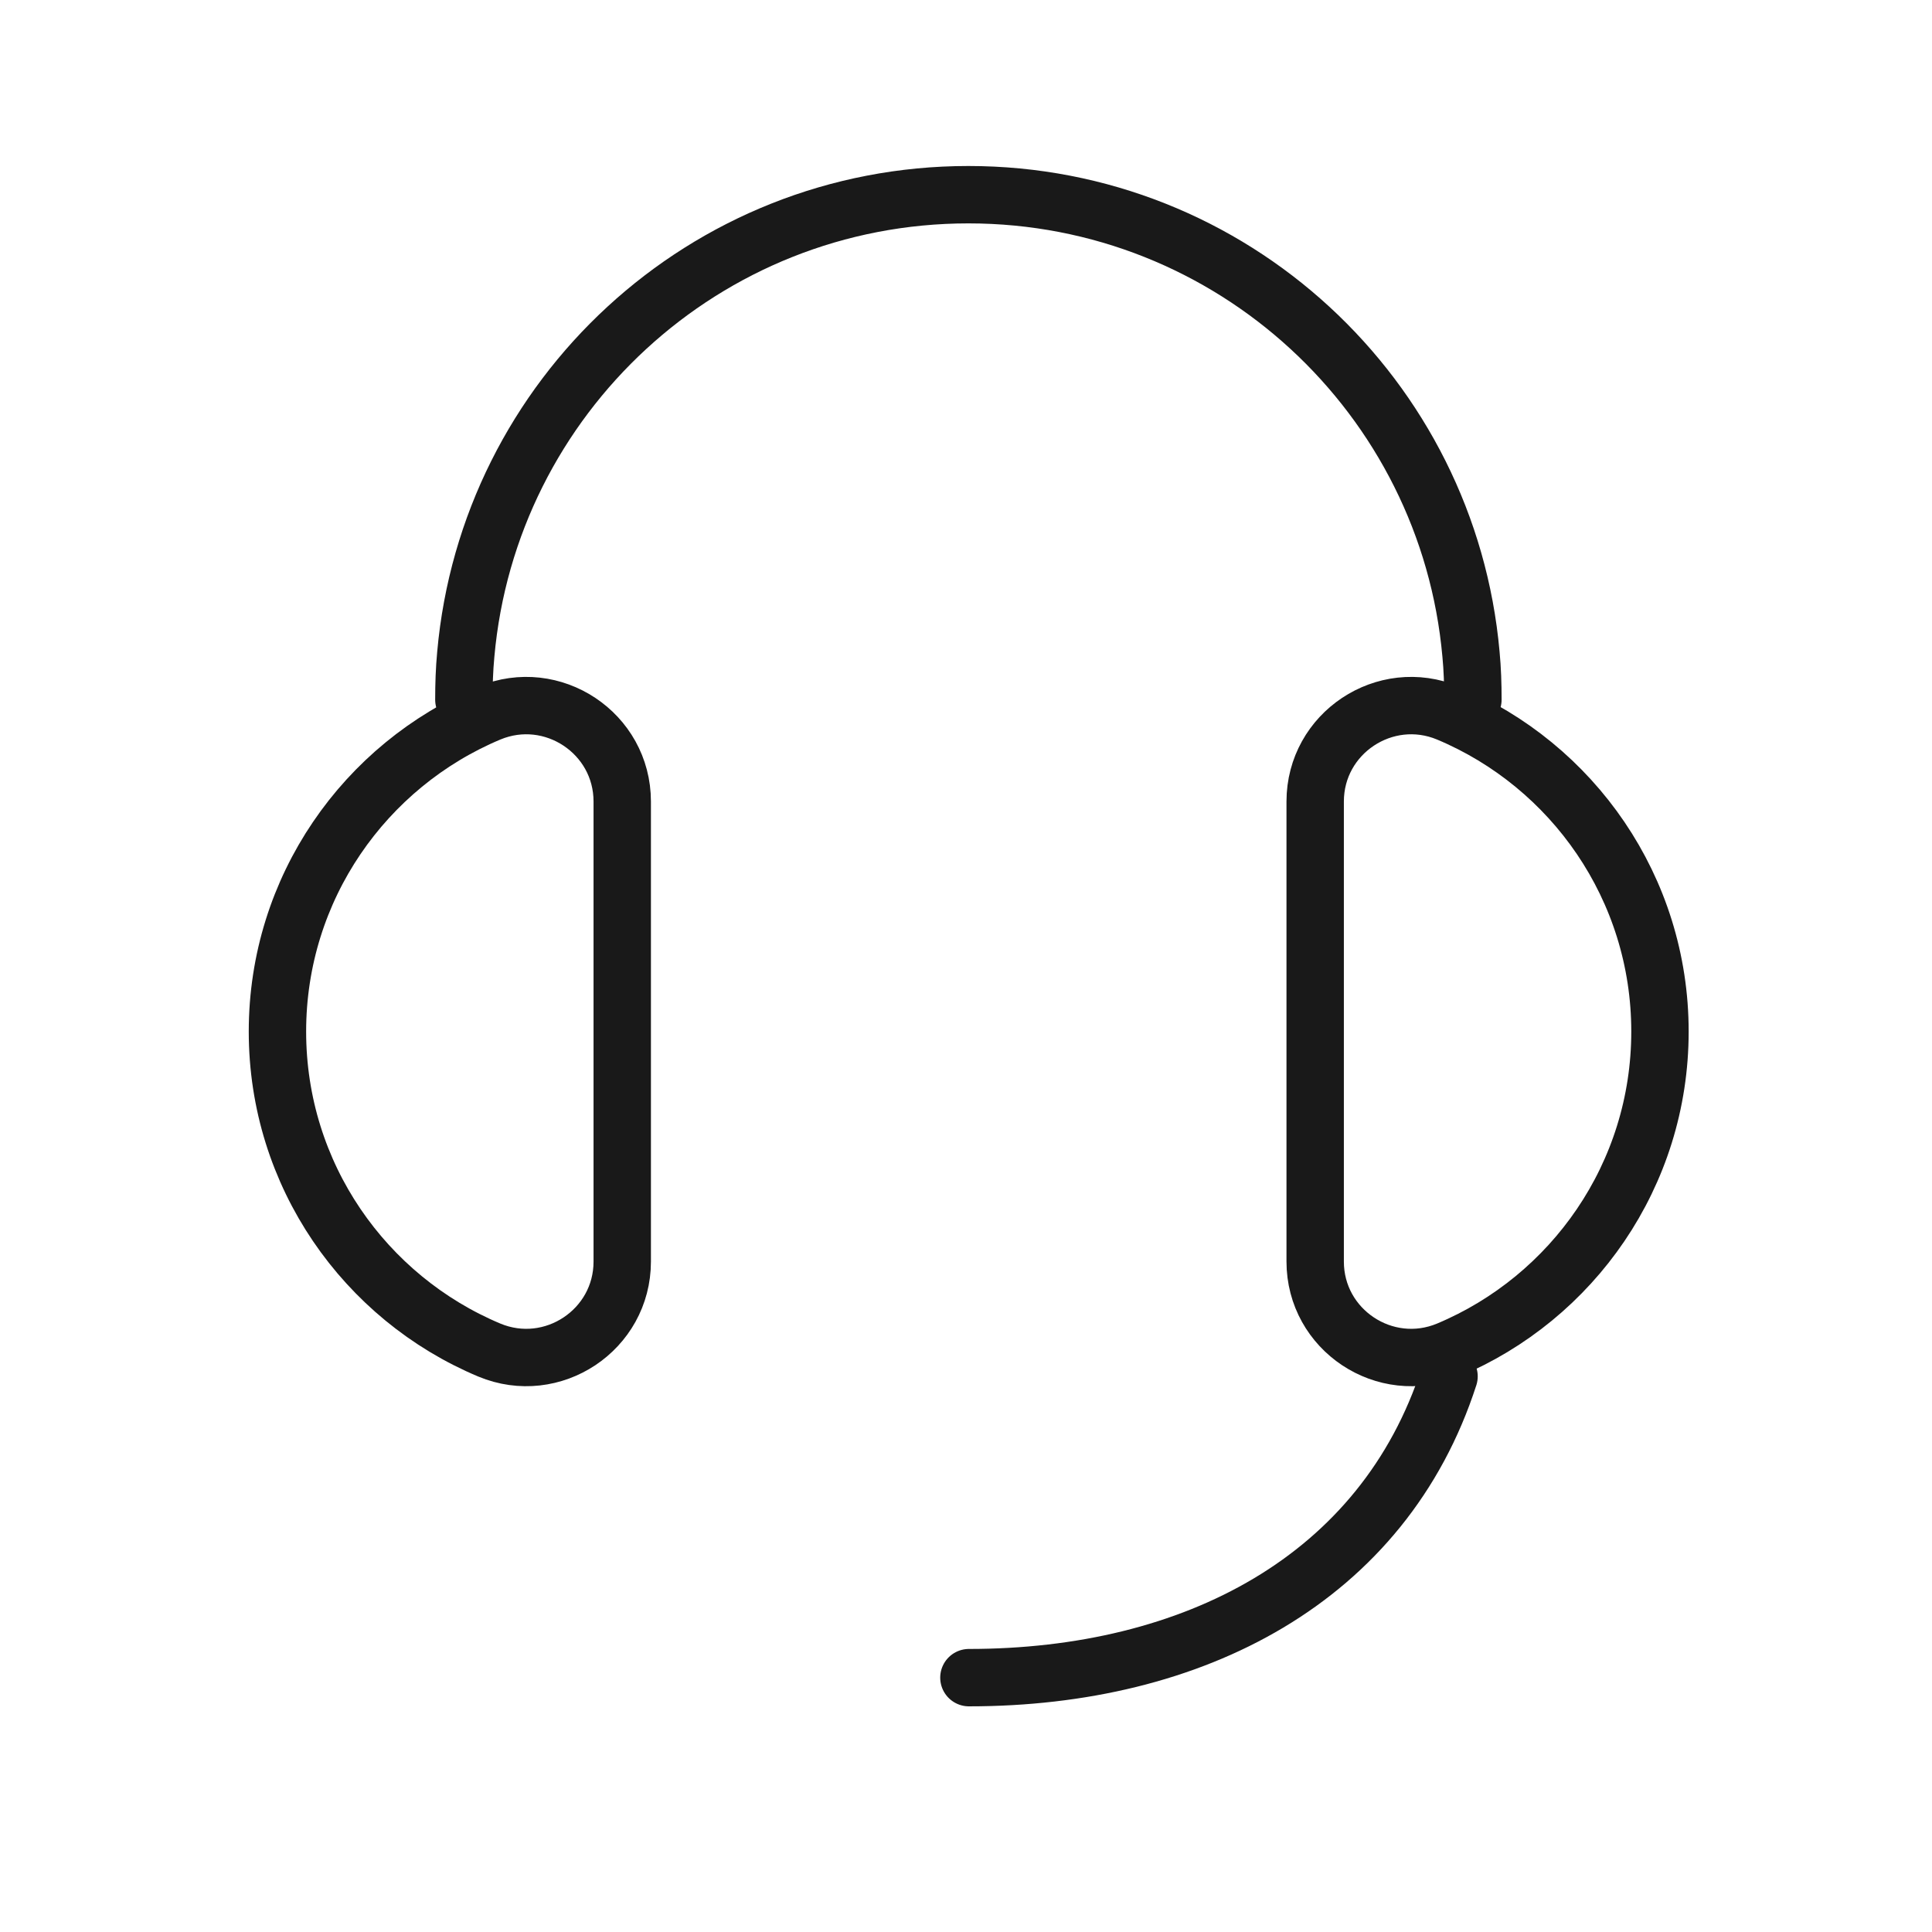 <svg width="101" height="101" viewBox="0 0 101 101" fill="none" xmlns="http://www.w3.org/2000/svg">
<path d="M32.529 65.952C32.529 69.527 28.879 71.952 25.579 70.577C19.079 67.852 14.504 61.427 14.504 53.927C14.504 46.427 19.079 40.002 25.579 37.277C28.879 35.902 32.529 38.327 32.529 41.902V65.952Z" stroke="#191919" stroke-width="3" stroke-linecap="round" stroke-linejoin="round"/>
<path d="M68.754 41.902C68.754 38.327 72.404 35.902 75.704 37.277C82.204 40.002 86.779 46.427 86.779 53.927C86.779 61.427 82.204 67.852 75.704 70.577C72.404 71.952 68.754 69.527 68.754 65.952V41.902Z" stroke="#191919" stroke-width="3" stroke-linecap="round" stroke-linejoin="round"/>
<path d="M24.25 36.578C24.25 35.778 24.275 35.003 24.35 34.203C25.55 20.728 36.85 10.178 50.625 10.178C64.4 10.178 75.7 20.728 76.9 34.203C76.975 34.978 77 35.778 77 36.578" stroke="#191919" stroke-width="3" stroke-miterlimit="10" stroke-linecap="round"/>
<path d="M75.752 71.953C72.327 82.553 62.377 87.703 50.652 87.703" stroke="#191919" stroke-width="3" stroke-miterlimit="10" stroke-linecap="round"/>
</svg>
